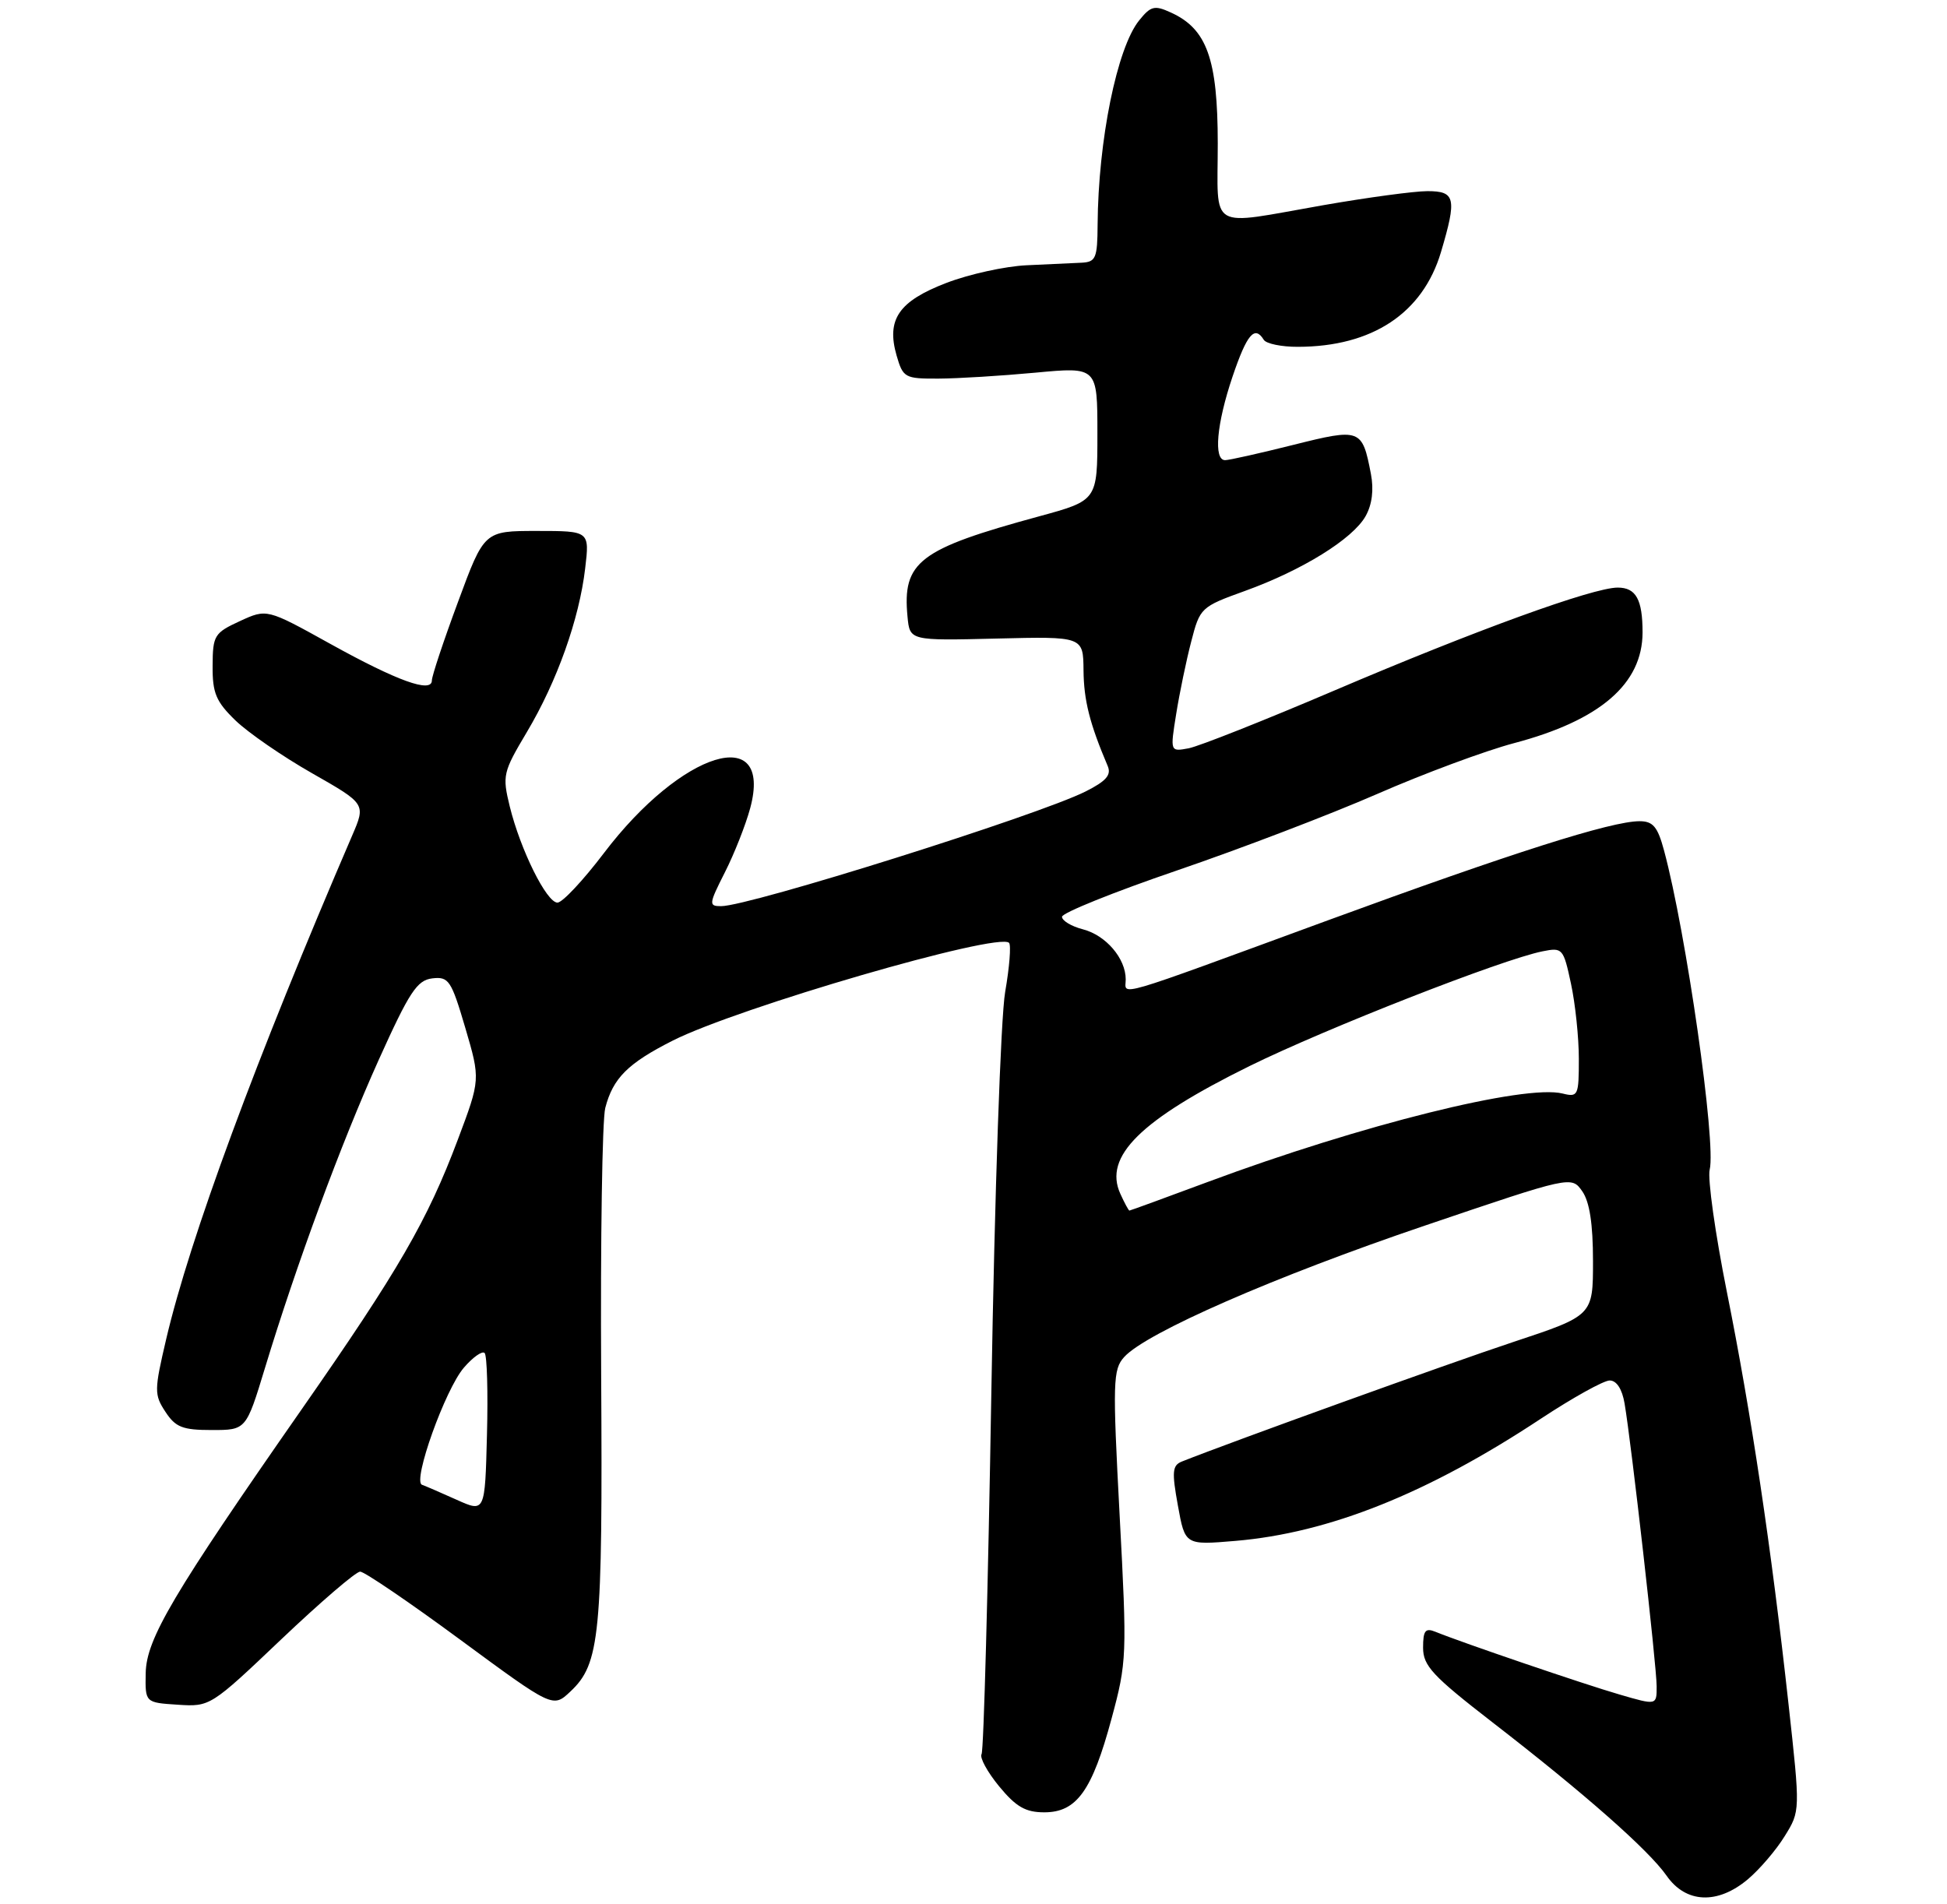 <?xml version="1.0" encoding="UTF-8" standalone="no"?>
<!DOCTYPE svg PUBLIC "-//W3C//DTD SVG 1.1//EN" "http://www.w3.org/Graphics/SVG/1.1/DTD/svg11.dtd" >
<svg xmlns="http://www.w3.org/2000/svg" xmlns:xlink="http://www.w3.org/1999/xlink" version="1.1" viewBox="0 0 275 269">
 <g >
 <path fill="currentColor"
d=" M 246.87 265.46 C 248.53 264.06 250.88 261.32 252.08 259.36 C 254.28 255.81 254.28 255.81 252.61 240.66 C 250.18 218.58 247.33 199.53 243.91 182.50 C 242.26 174.26 241.17 166.48 241.48 165.22 C 242.42 161.50 238.16 131.73 235.03 120.12 C 234.13 116.78 233.48 116.00 231.57 116.00 C 227.59 116.00 213.57 120.46 187.50 130.02 C 156.62 141.35 159.00 140.66 159.00 138.34 C 159.00 135.38 156.20 132.11 152.95 131.27 C 151.32 130.85 150.00 130.05 150.00 129.50 C 150.01 128.95 157.33 126.00 166.26 122.95 C 175.19 119.90 187.90 115.04 194.50 112.16 C 201.10 109.27 209.81 106.04 213.86 104.97 C 226.00 101.76 231.99 96.60 232.00 89.33 C 232.00 84.68 231.07 83.00 228.49 83.00 C 225.00 83.00 208.38 89.04 188.42 97.56 C 178.56 101.77 169.32 105.43 167.89 105.70 C 165.27 106.19 165.27 106.19 166.13 100.84 C 166.60 97.90 167.55 93.31 168.25 90.63 C 169.48 85.85 169.61 85.72 175.82 83.48 C 183.92 80.56 191.07 76.13 192.88 72.91 C 193.80 71.27 194.06 69.18 193.63 66.94 C 192.40 60.55 192.17 60.46 182.64 62.85 C 177.93 64.03 173.61 65.00 173.04 65.00 C 171.38 65.00 171.83 59.88 174.09 53.19 C 176.12 47.20 177.21 45.91 178.50 48.00 C 178.84 48.55 181.00 49.00 183.31 48.99 C 193.81 48.98 200.96 44.25 203.53 35.60 C 205.79 27.99 205.56 27.00 201.62 27.00 C 199.76 27.00 193.12 27.90 186.87 28.99 C 170.42 31.87 172.00 32.79 172.00 20.25 C 171.99 8.33 170.47 4.08 165.38 1.77 C 163.07 0.71 162.54 0.84 160.90 2.88 C 157.77 6.74 155.11 19.85 155.03 31.75 C 155.00 36.48 154.78 37.01 152.75 37.11 C 151.51 37.17 148.03 37.33 145.00 37.47 C 141.97 37.61 136.88 38.73 133.68 39.96 C 126.93 42.55 125.17 45.12 126.64 50.23 C 127.55 53.36 127.80 53.50 132.54 53.48 C 135.27 53.47 141.44 53.09 146.25 52.64 C 155.00 51.82 155.00 51.82 155.00 61.25 C 155.00 70.69 155.00 70.69 146.75 72.94 C 129.78 77.56 127.44 79.35 128.18 87.11 C 128.50 90.50 128.50 90.50 140.75 90.20 C 153.00 89.90 153.00 89.90 153.04 94.70 C 153.08 98.94 153.92 102.24 156.45 108.19 C 157.00 109.47 156.25 110.33 153.33 111.80 C 146.60 115.18 105.86 128.00 101.85 128.00 C 100.08 128.00 100.11 127.72 102.38 123.23 C 103.71 120.61 105.32 116.53 105.96 114.16 C 109.22 102.05 96.28 106.03 85.30 120.50 C 82.38 124.35 79.43 127.50 78.74 127.50 C 77.20 127.50 73.51 120.05 72.00 113.92 C 70.93 109.54 71.04 109.08 74.41 103.42 C 78.67 96.27 81.81 87.46 82.65 80.30 C 83.28 75.00 83.28 75.00 75.83 75.00 C 68.39 75.00 68.39 75.00 64.70 85.00 C 62.66 90.49 61.00 95.49 61.00 96.11 C 61.00 97.96 56.12 96.20 46.60 90.92 C 37.69 85.98 37.69 85.98 33.87 87.74 C 30.27 89.40 30.05 89.76 30.03 94.05 C 30.00 97.90 30.51 99.10 33.25 101.76 C 35.04 103.49 39.92 106.86 44.09 109.23 C 51.67 113.55 51.67 113.55 49.74 118.03 C 36.20 149.46 26.80 174.92 23.47 189.17 C 21.78 196.39 21.77 197.00 23.36 199.42 C 24.79 201.61 25.79 202.00 29.91 202.00 C 34.76 202.00 34.76 202.00 37.42 193.25 C 41.89 178.53 48.15 161.59 53.47 149.76 C 57.82 140.11 58.90 138.46 61.06 138.20 C 63.38 137.93 63.74 138.47 65.72 145.19 C 67.86 152.48 67.86 152.48 64.66 160.99 C 60.37 172.40 56.29 179.45 42.66 199.00 C 24.41 225.18 20.67 231.50 20.58 236.33 C 20.50 240.50 20.50 240.50 25.10 240.80 C 29.67 241.10 29.76 241.04 39.74 231.55 C 45.27 226.30 50.27 222.00 50.87 222.00 C 51.46 222.00 57.83 226.33 65.02 231.63 C 78.10 241.26 78.10 241.26 80.56 238.94 C 84.75 235.01 85.13 231.04 84.91 194.17 C 84.80 175.10 85.06 158.15 85.49 156.50 C 86.58 152.29 88.68 150.20 95.00 147.00 C 104.29 142.31 140.98 131.64 142.52 133.18 C 142.83 133.50 142.58 136.62 141.97 140.13 C 141.35 143.70 140.49 168.56 140.02 196.70 C 139.56 224.30 138.94 247.29 138.64 247.78 C 138.34 248.26 139.46 250.31 141.12 252.33 C 143.51 255.23 144.85 256.00 147.50 256.00 C 152.07 256.00 154.25 252.96 157.00 242.76 C 159.16 234.77 159.20 233.86 158.14 214.05 C 157.14 195.19 157.19 193.45 158.78 191.69 C 161.87 188.26 180.08 180.30 201.23 173.13 C 221.95 166.10 221.95 166.10 223.48 168.27 C 224.52 169.76 225.00 172.87 225.00 178.14 C 225.00 185.83 225.00 185.83 213.75 189.56 C 204.70 192.56 173.94 203.66 166.93 206.45 C 165.58 206.99 165.50 207.89 166.37 212.67 C 167.38 218.26 167.38 218.26 174.49 217.66 C 187.72 216.54 201.67 210.96 217.65 200.39 C 222.14 197.43 226.51 195.00 227.36 195.00 C 228.33 195.00 229.12 196.22 229.46 198.25 C 230.41 203.78 233.99 235.35 233.99 238.20 C 234.00 240.89 234.00 240.89 228.75 239.36 C 223.75 237.91 206.47 232.02 202.75 230.50 C 201.32 229.92 201.00 230.32 201.00 232.74 C 201.00 235.30 202.32 236.72 210.75 243.25 C 223.84 253.37 232.86 261.33 235.40 264.96 C 238.12 268.86 242.60 269.05 246.87 265.46 Z  M 64.50 211.85 C 62.30 210.86 60.10 209.91 59.60 209.73 C 58.24 209.23 62.88 196.25 65.52 193.19 C 66.79 191.71 68.11 190.78 68.45 191.12 C 68.79 191.46 68.94 196.67 68.78 202.69 C 68.50 213.65 68.50 213.65 64.50 211.85 Z  M 158.24 168.63 C 155.84 163.36 161.06 158.20 176.50 150.58 C 187.33 145.25 212.16 135.52 217.87 134.38 C 220.70 133.81 220.82 133.96 221.89 138.95 C 222.50 141.78 223.00 146.56 223.00 149.57 C 223.00 154.76 222.89 155.01 220.72 154.47 C 215.40 153.13 192.30 158.88 170.61 166.95 C 164.62 169.18 159.63 171.00 159.52 171.00 C 159.41 171.00 158.83 169.93 158.24 168.63 Z "/>
</g>
</svg>